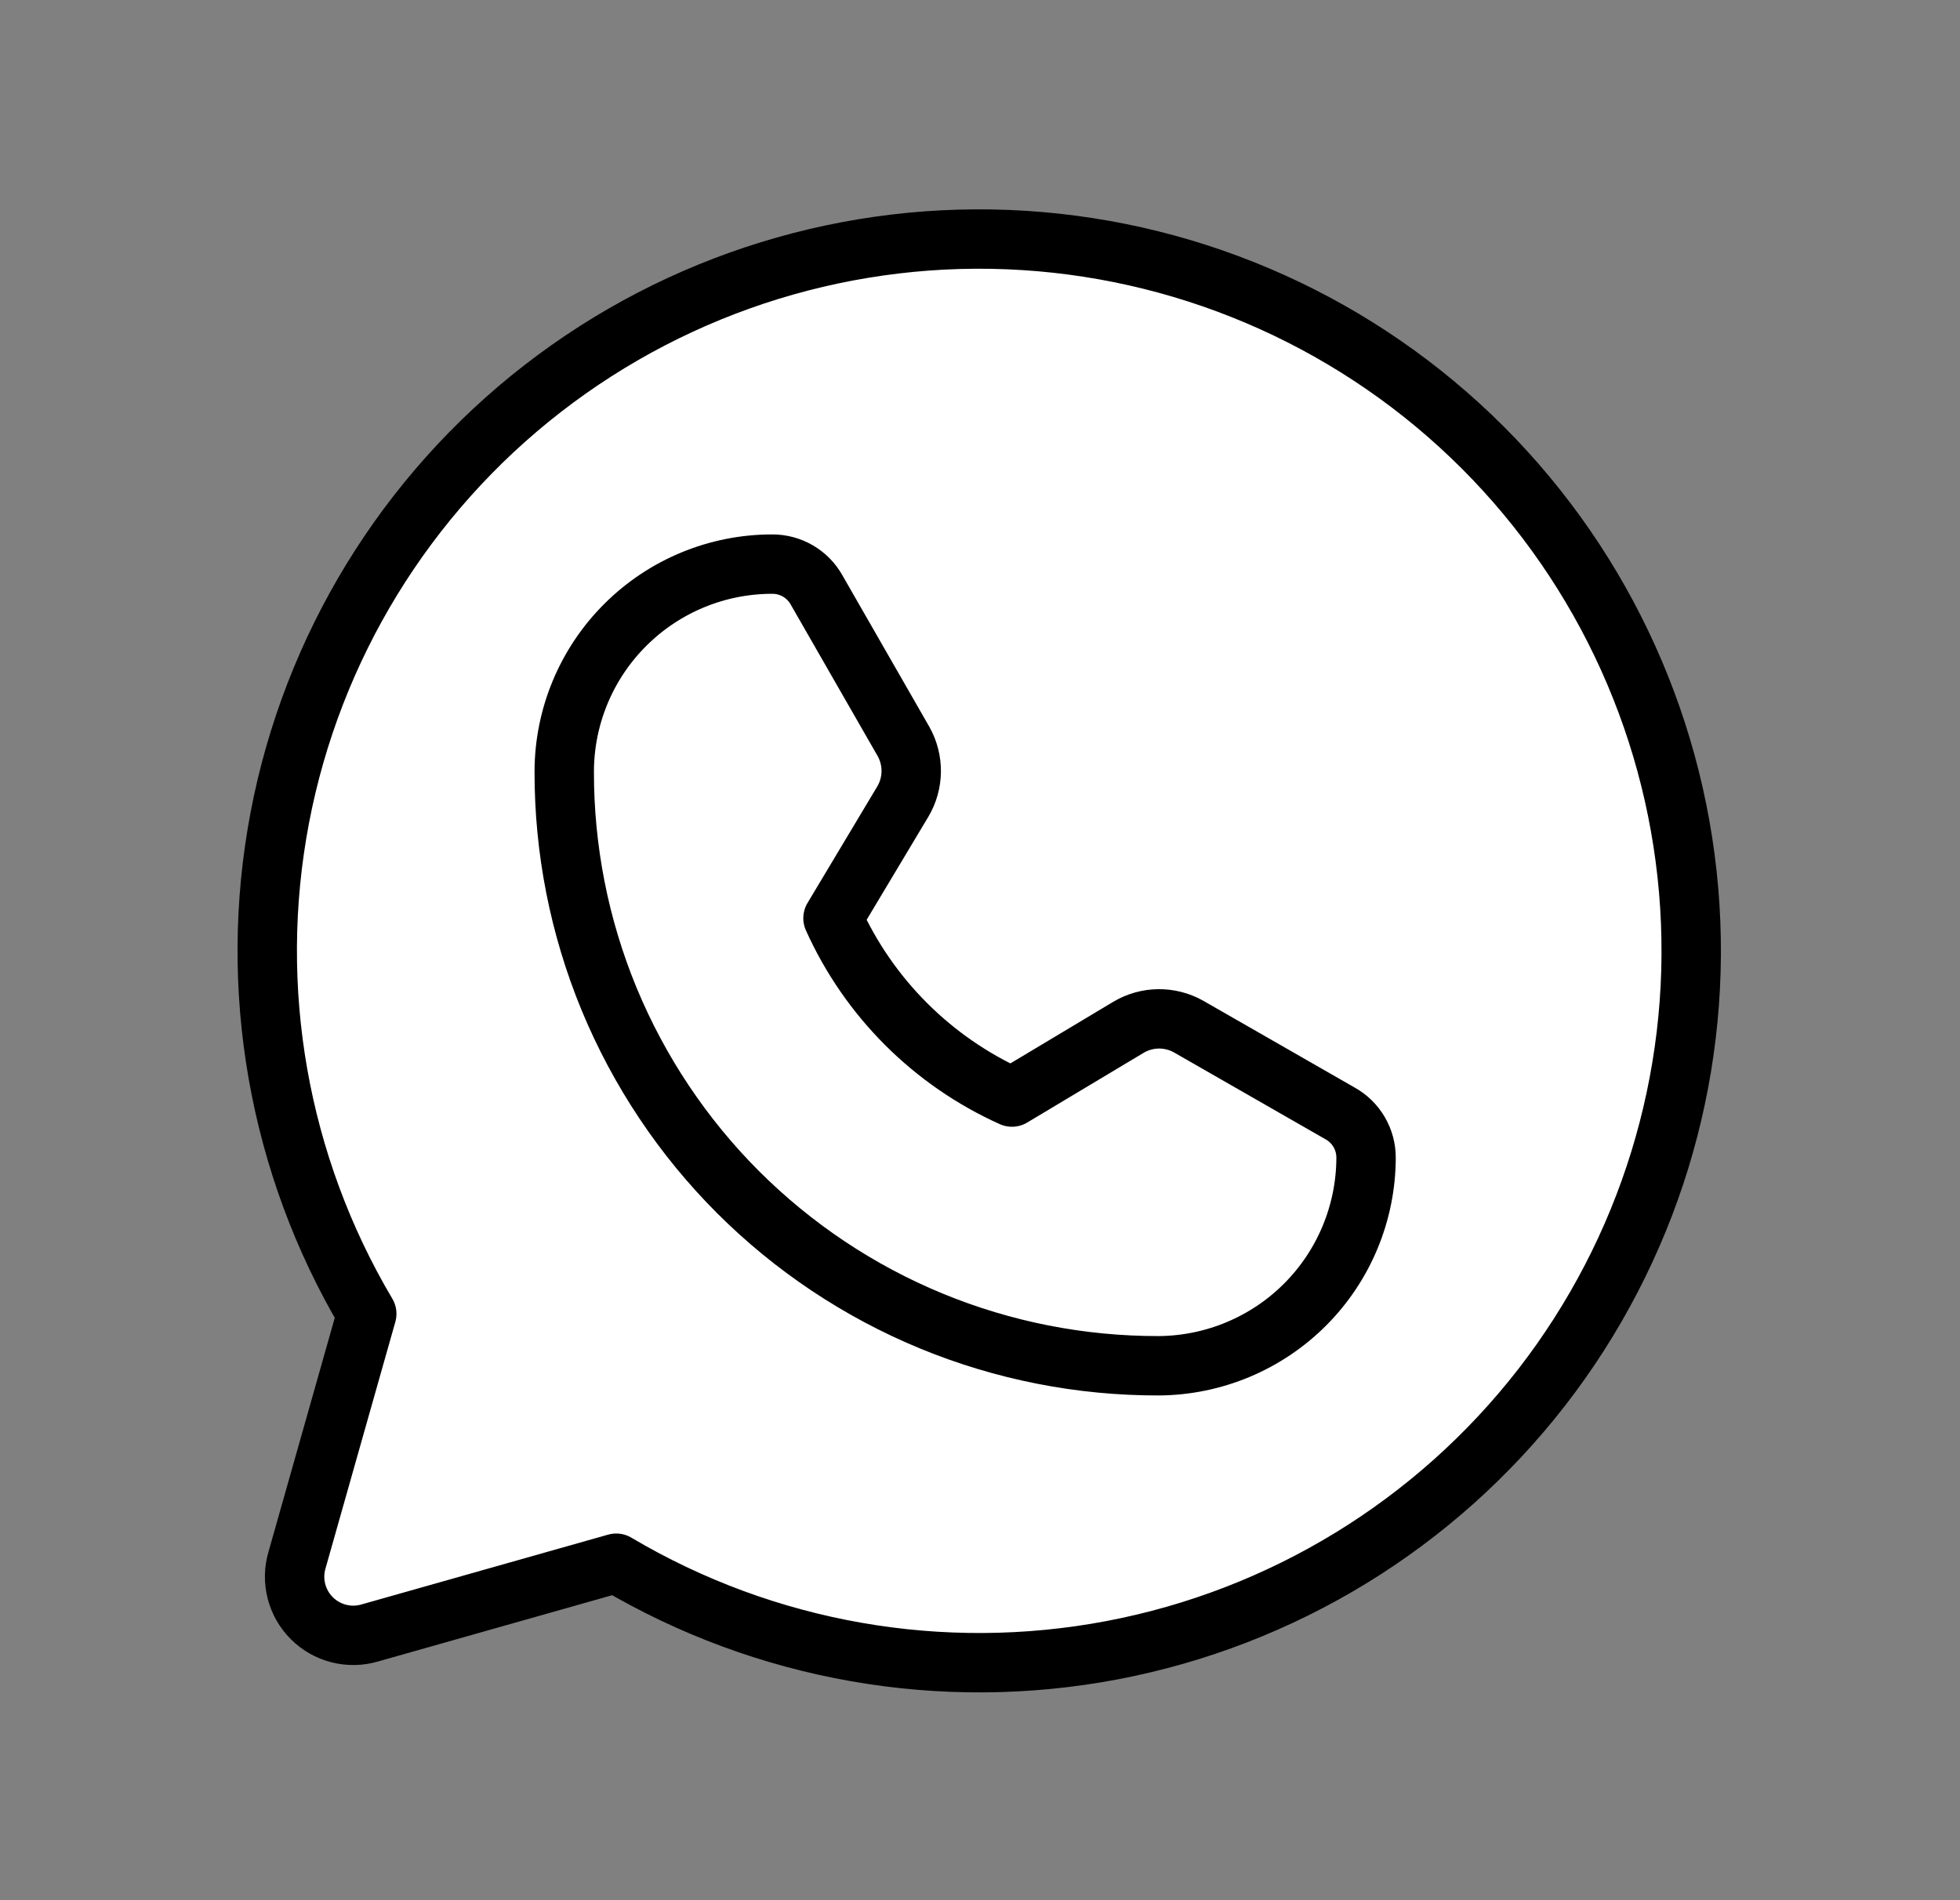 <svg width="33" height="32" viewBox="0 0 33 32" fill="none" xmlns="http://www.w3.org/2000/svg">
<rect x="0" y="0" width="33" height="32" fill="#808080" stroke="none"/>
<path d="M6.175 22.125C4.686 19.613 4.165 16.644 4.71 13.775C5.255 10.906 6.829 8.335 9.135 6.545C11.442 4.754 14.323 3.866 17.237 4.049C20.151 4.232 22.899 5.472 24.964 7.536C27.028 9.601 28.268 12.349 28.451 15.263C28.634 18.177 27.746 21.058 25.956 23.365C24.165 25.671 21.593 27.245 18.725 27.79C15.856 28.335 12.887 27.814 10.375 26.325L6.225 27.5C6.055 27.55 5.875 27.553 5.703 27.509C5.531 27.465 5.375 27.376 5.25 27.251C5.124 27.125 5.035 26.969 4.991 26.797C4.947 26.625 4.95 26.445 5 26.275L6.175 22.125Z" fill="white" stroke="black" stroke-linecap="round" stroke-linejoin="round"/>
<path d="M19.512 23C18.197 23.003 16.893 22.747 15.677 22.245C14.461 21.743 13.356 21.005 12.425 20.075C11.495 19.144 10.758 18.039 10.255 16.823C9.753 15.607 9.497 14.303 9.5 12.988C9.503 12.061 9.874 11.174 10.53 10.521C11.186 9.867 12.074 9.5 13 9.5C13.153 9.499 13.303 9.539 13.435 9.616C13.567 9.693 13.676 9.804 13.75 9.938L15.213 12.488C15.3 12.643 15.344 12.818 15.342 12.995C15.34 13.173 15.291 13.347 15.2 13.5L14.025 15.463C14.627 16.801 15.699 17.873 17.038 18.475L19 17.3C19.153 17.209 19.327 17.16 19.505 17.158C19.682 17.156 19.858 17.201 20.012 17.288L22.562 18.75C22.696 18.824 22.807 18.933 22.884 19.065C22.961 19.197 23.001 19.347 23 19.5C22.997 20.425 22.629 21.312 21.976 21.967C21.323 22.622 20.438 22.993 19.512 23Z" fill="white" stroke="black" stroke-linecap="round" stroke-linejoin="round"/>
</svg>
